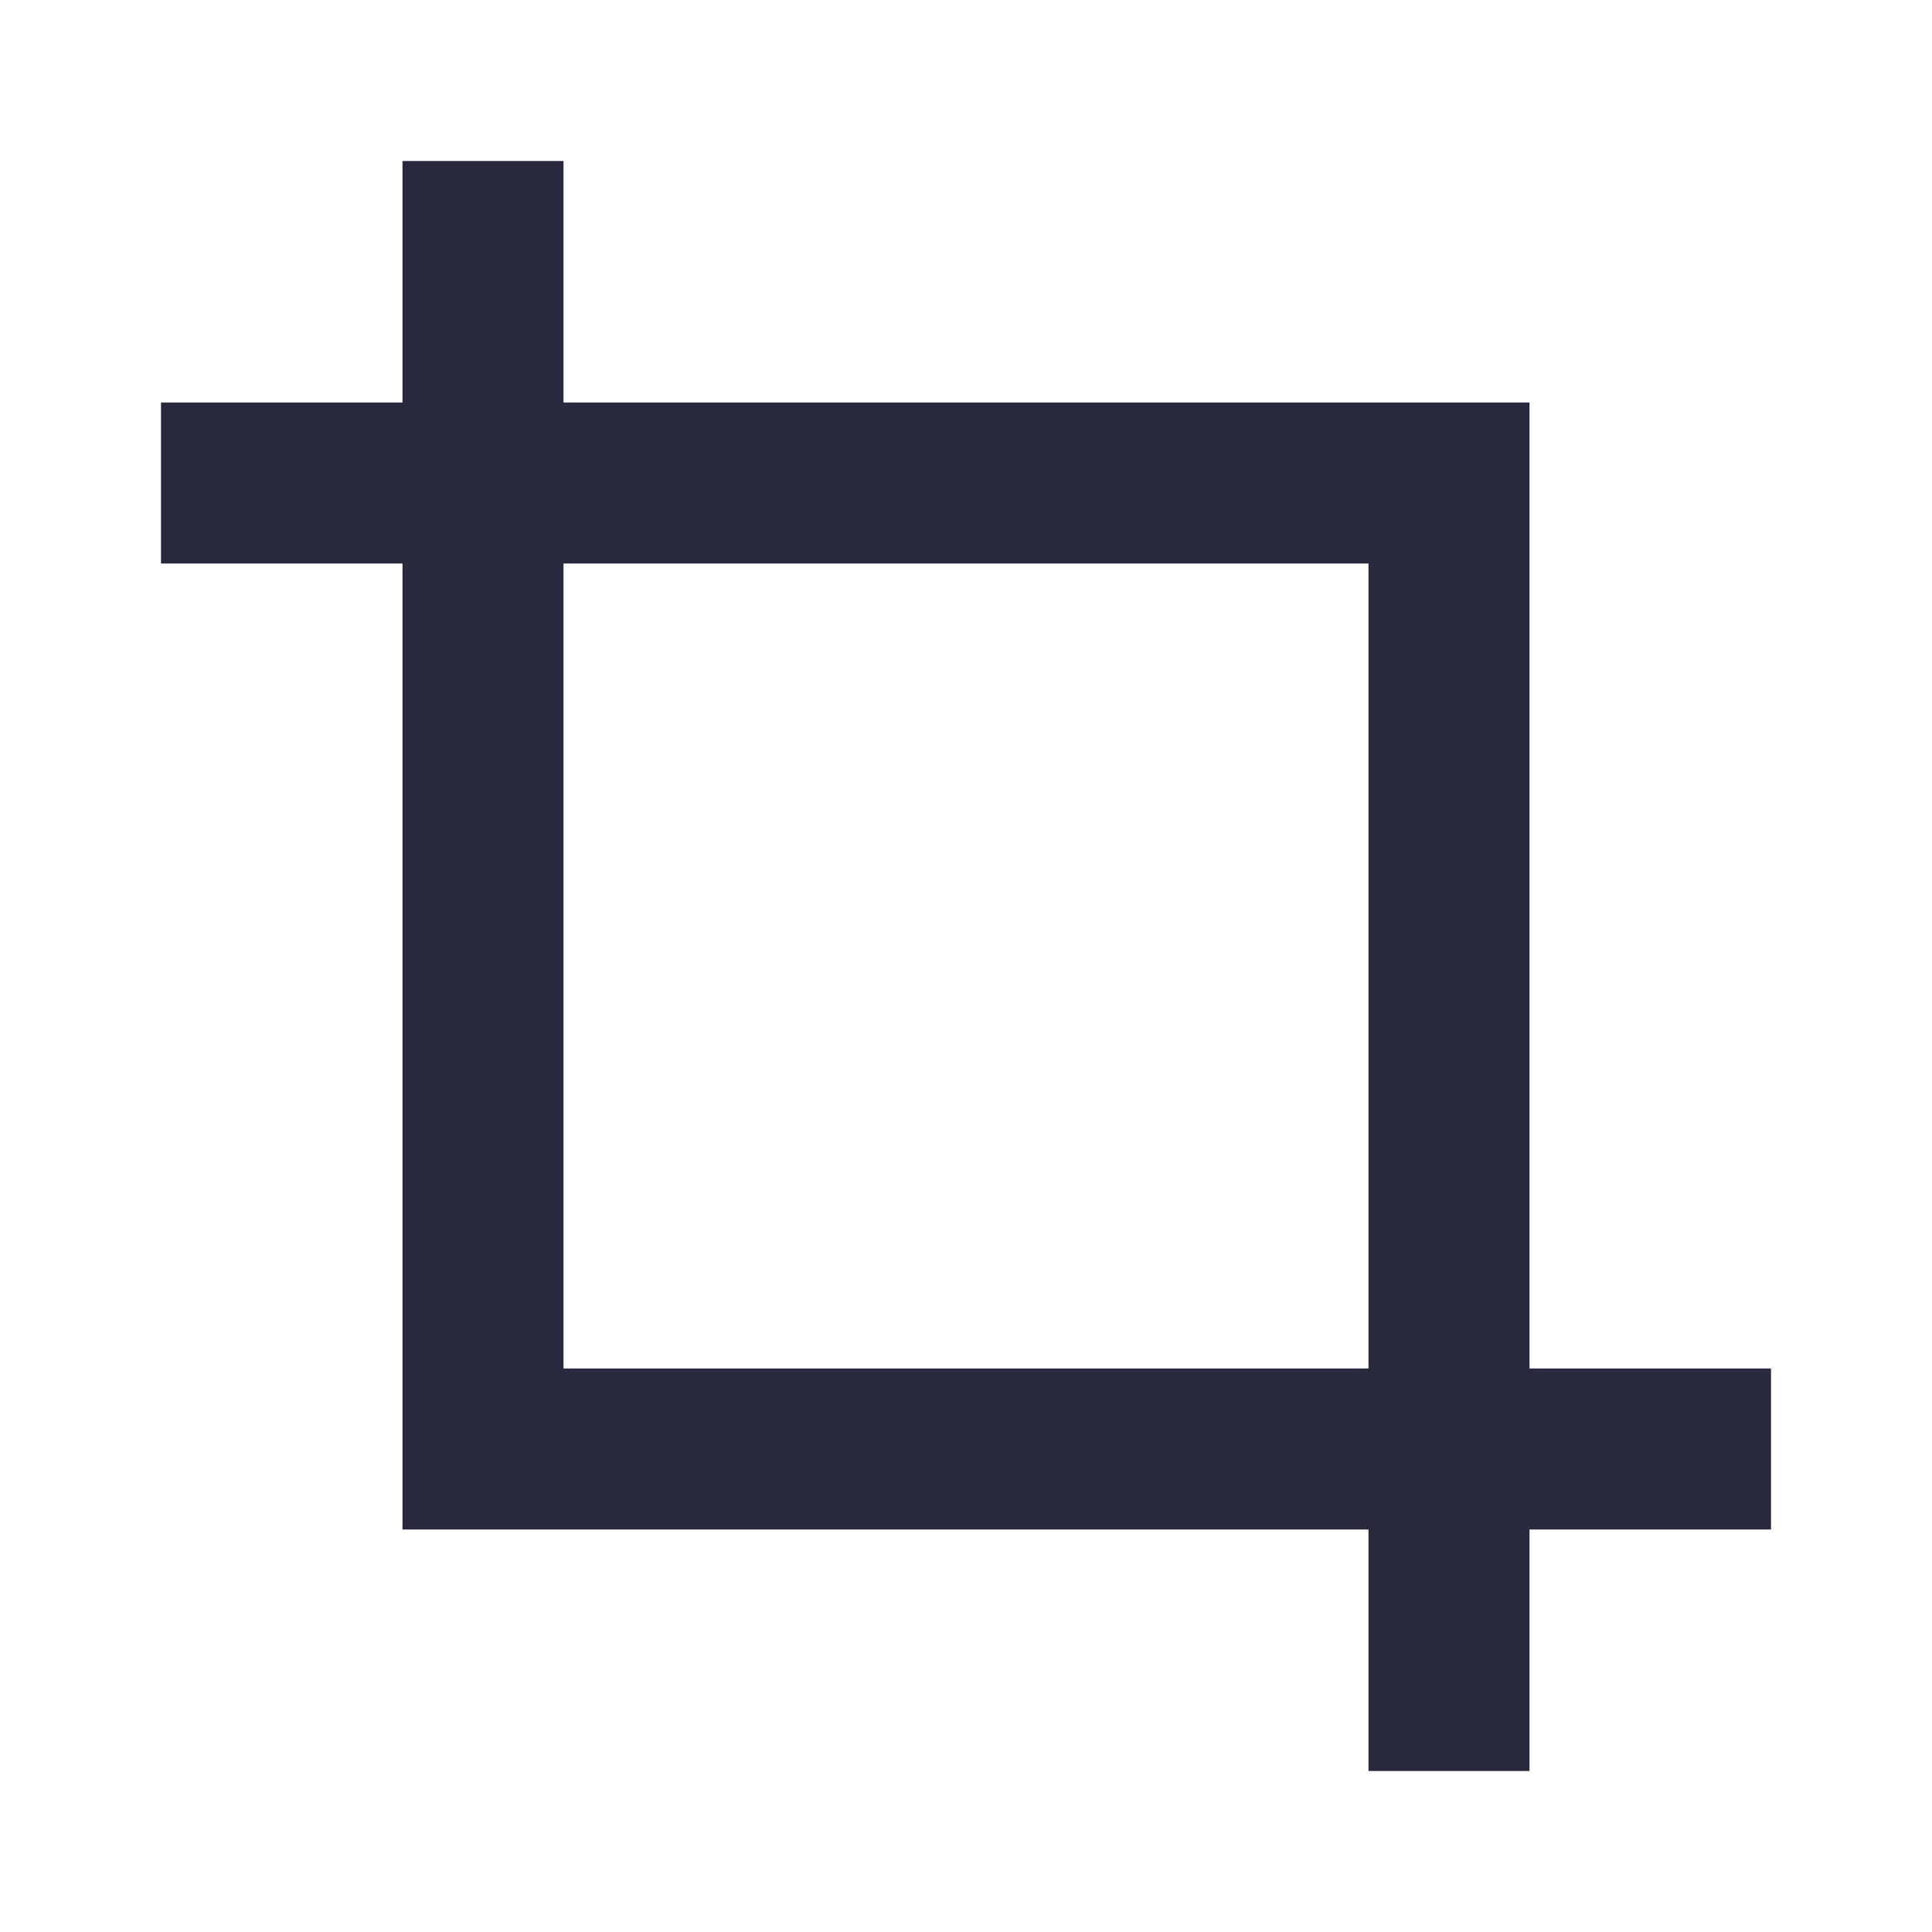 <svg width="24" height="24" viewBox="0 0 24 24" fill="none" xmlns="http://www.w3.org/2000/svg">
<path d="M6 6H18V18M6 6V18H18M6 6H2M6 6V2M18 18V22M18 18H22" stroke="#28293D" stroke-width="2"/>
</svg>
